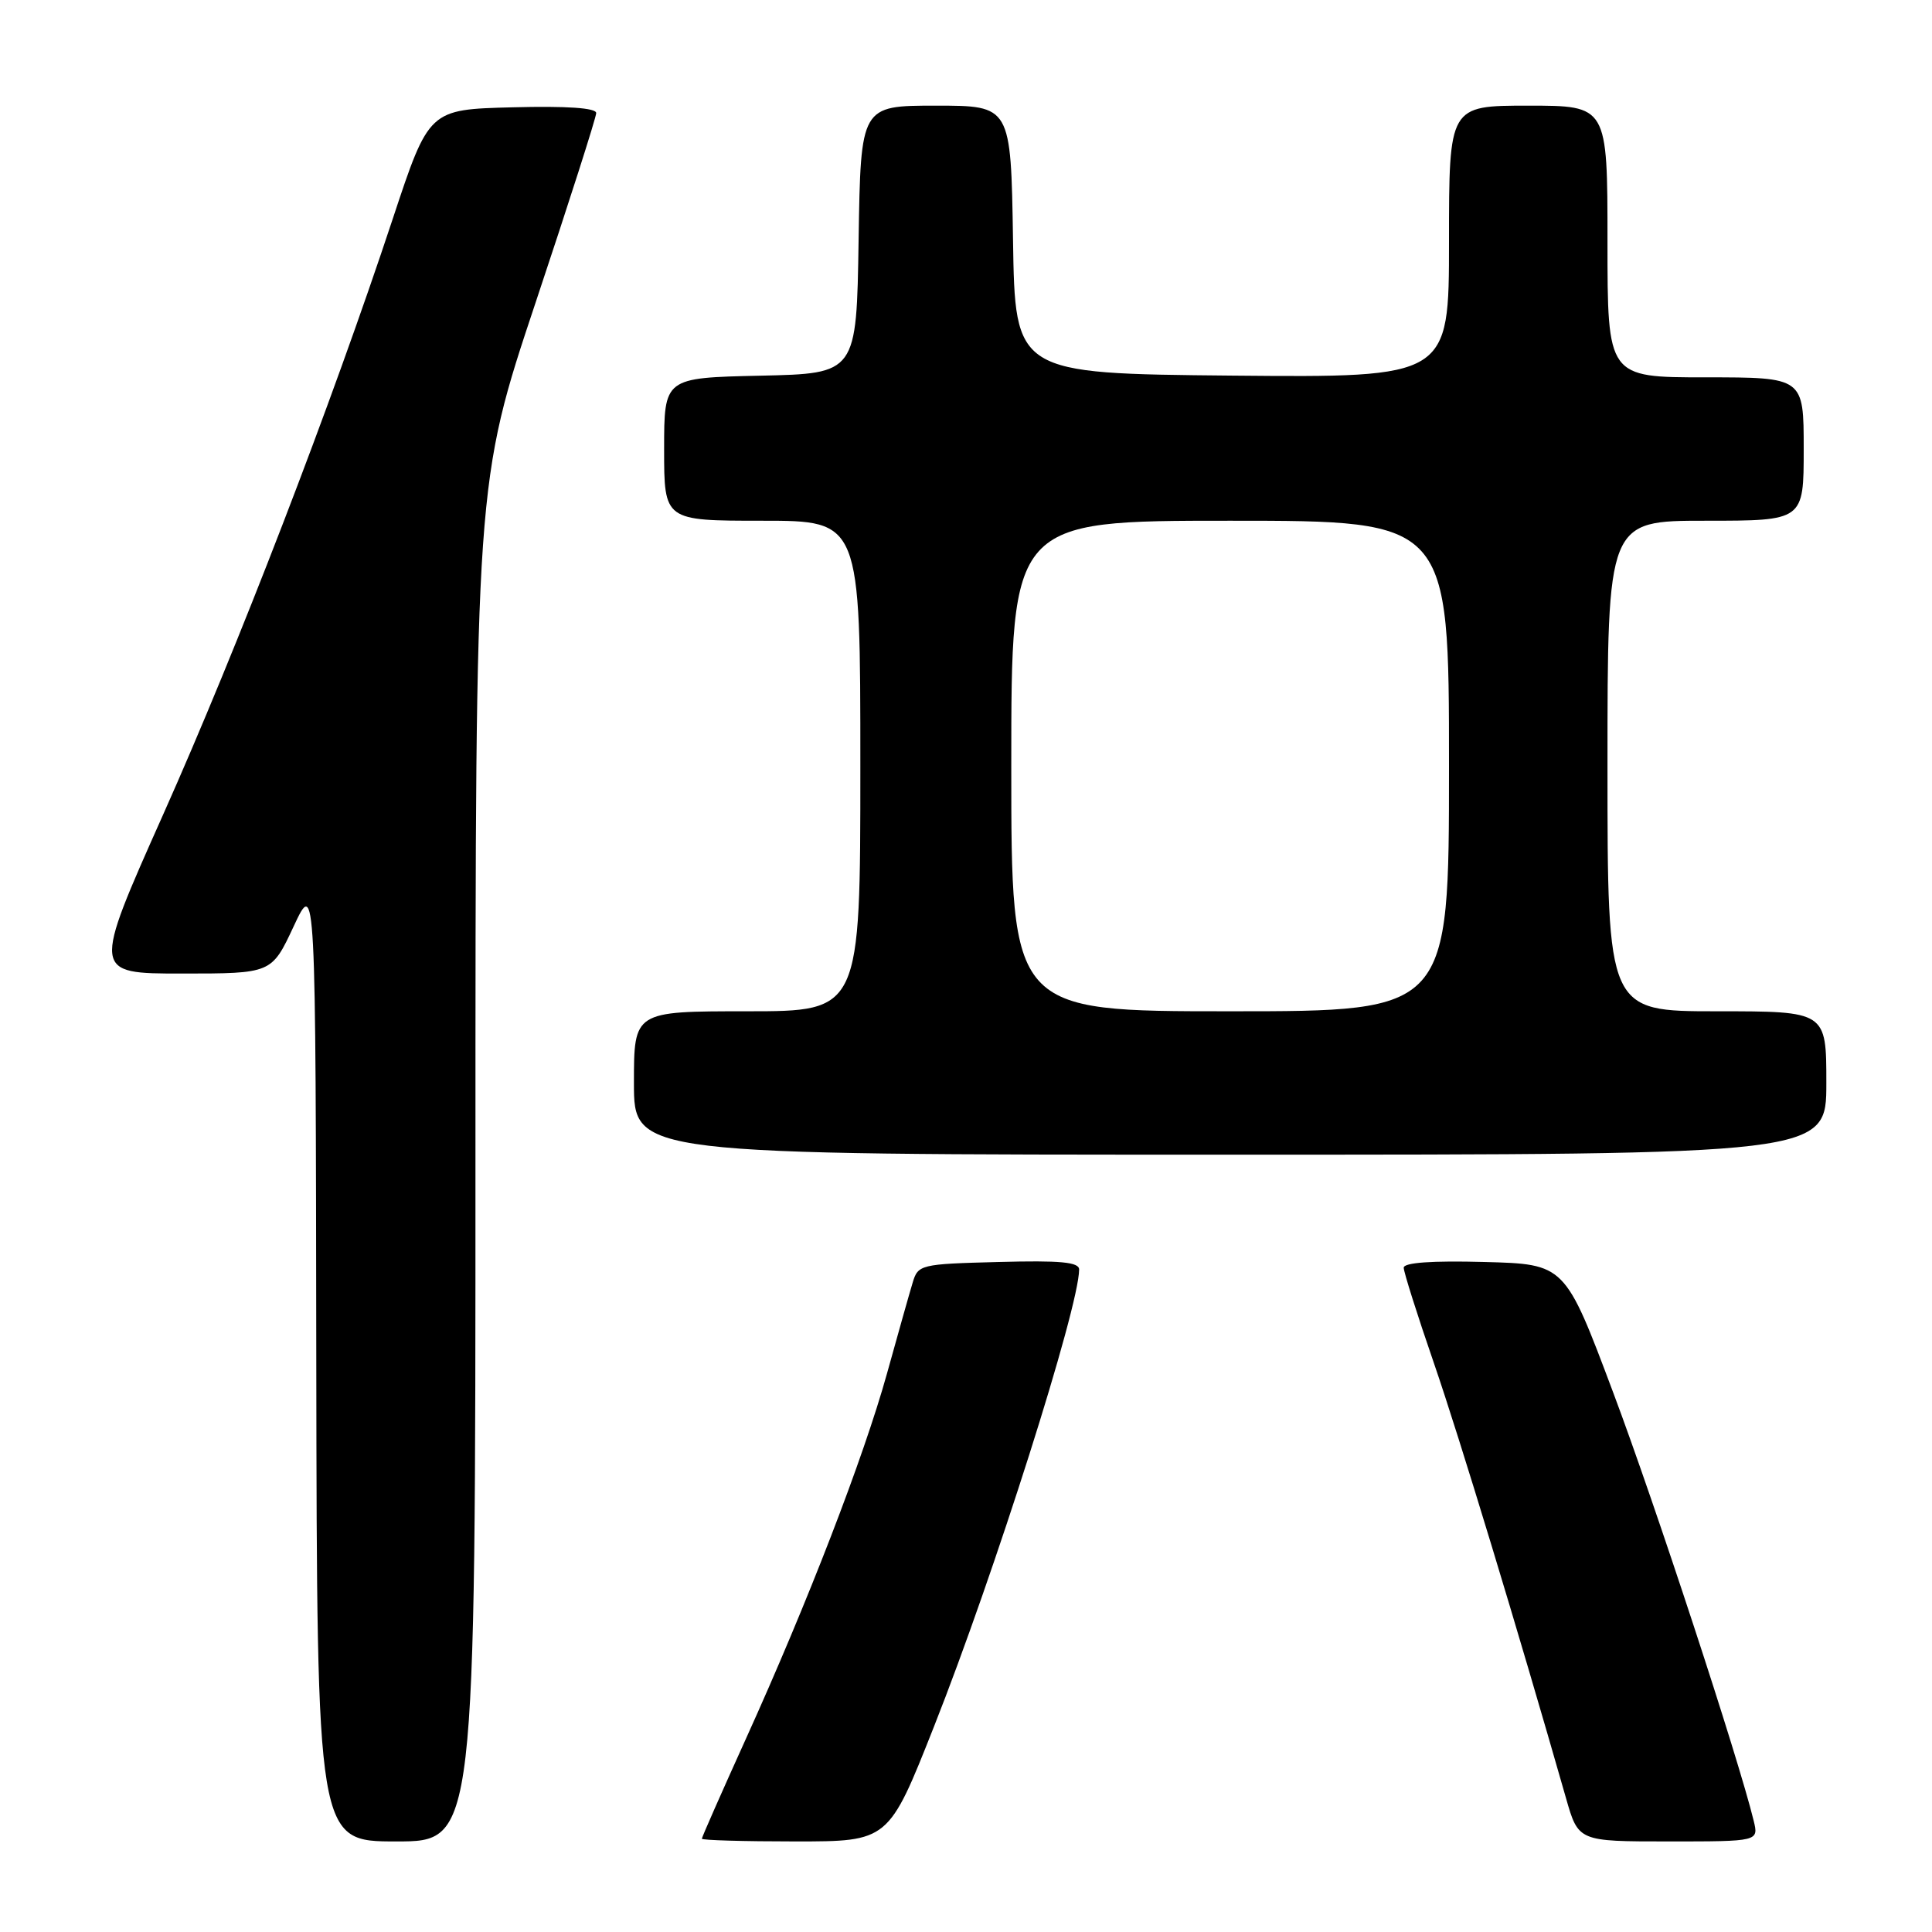 <?xml version="1.0" encoding="UTF-8" standalone="no"?>
<!DOCTYPE svg PUBLIC "-//W3C//DTD SVG 1.1//EN" "http://www.w3.org/Graphics/SVG/1.1/DTD/svg11.dtd" >
<svg xmlns="http://www.w3.org/2000/svg" xmlns:xlink="http://www.w3.org/1999/xlink" version="1.1" viewBox="0 0 256 256">
 <g >
 <path fill="currentColor"
d=" M 63.00 153.99 C 63.00 63.98 63.00 63.98 71.00 40.00 C 75.40 26.81 79.00 15.55 79.00 14.98 C 79.00 14.30 75.12 14.03 67.92 14.22 C 56.84 14.50 56.84 14.50 52.04 29.00 C 43.89 53.64 31.44 85.94 21.61 107.95 C 12.22 129.00 12.22 129.00 24.10 129.00 C 35.99 129.00 35.99 129.00 38.91 122.75 C 41.83 116.50 41.83 116.50 41.91 180.25 C 42.00 244.00 42.00 244.00 52.50 244.00 C 63.00 244.00 63.00 244.00 63.00 153.99 Z  M 123.77 228.75 C 131.77 208.52 142.97 173.25 142.99 168.22 C 143.00 167.23 140.50 167.00 132.33 167.22 C 121.92 167.49 121.64 167.56 120.92 170.00 C 120.50 171.38 118.98 176.78 117.53 182.00 C 114.42 193.18 107.01 212.37 98.84 230.39 C 95.63 237.48 93.00 243.44 93.00 243.64 C 93.00 243.84 98.57 244.00 105.37 244.00 C 117.74 244.00 117.74 244.00 123.77 228.75 Z  M 232.37 241.25 C 230.38 233.05 219.29 199.24 213.75 184.50 C 207.37 167.50 207.37 167.50 196.68 167.22 C 189.74 167.03 186.00 167.30 186.00 167.98 C 186.00 168.55 187.80 174.24 190.00 180.62 C 193.38 190.43 201.15 216.03 207.50 238.25 C 209.14 244.00 209.14 244.00 221.09 244.00 C 233.04 244.00 233.04 244.00 232.37 241.25 Z  M 242.00 143.50 C 242.00 134.00 242.00 134.00 227.50 134.00 C 213.00 134.00 213.00 134.00 213.00 101.50 C 213.00 69.00 213.00 69.00 226.00 69.00 C 239.00 69.00 239.00 69.00 239.00 59.50 C 239.00 50.00 239.00 50.00 226.00 50.00 C 213.00 50.00 213.00 50.00 213.00 32.00 C 213.00 14.00 213.00 14.00 202.50 14.00 C 192.00 14.00 192.00 14.00 192.00 32.02 C 192.00 50.03 192.00 50.03 163.25 49.77 C 134.50 49.50 134.50 49.50 134.23 31.75 C 133.95 14.00 133.95 14.00 124.00 14.00 C 114.05 14.00 114.05 14.00 113.77 31.75 C 113.50 49.50 113.50 49.50 100.75 49.78 C 88.00 50.06 88.00 50.06 88.00 59.53 C 88.00 69.00 88.00 69.00 101.00 69.00 C 114.00 69.00 114.00 69.00 114.00 101.50 C 114.00 134.00 114.00 134.00 99.00 134.00 C 84.00 134.00 84.00 134.00 84.00 143.50 C 84.00 153.00 84.00 153.00 163.00 153.00 C 242.00 153.00 242.00 153.00 242.00 143.50 Z  M 134.00 101.50 C 134.00 69.00 134.00 69.00 163.00 69.00 C 192.00 69.00 192.00 69.00 192.00 101.50 C 192.00 134.00 192.00 134.00 163.00 134.00 C 134.00 134.00 134.00 134.00 134.00 101.50 Z "/>
</g>
</svg>